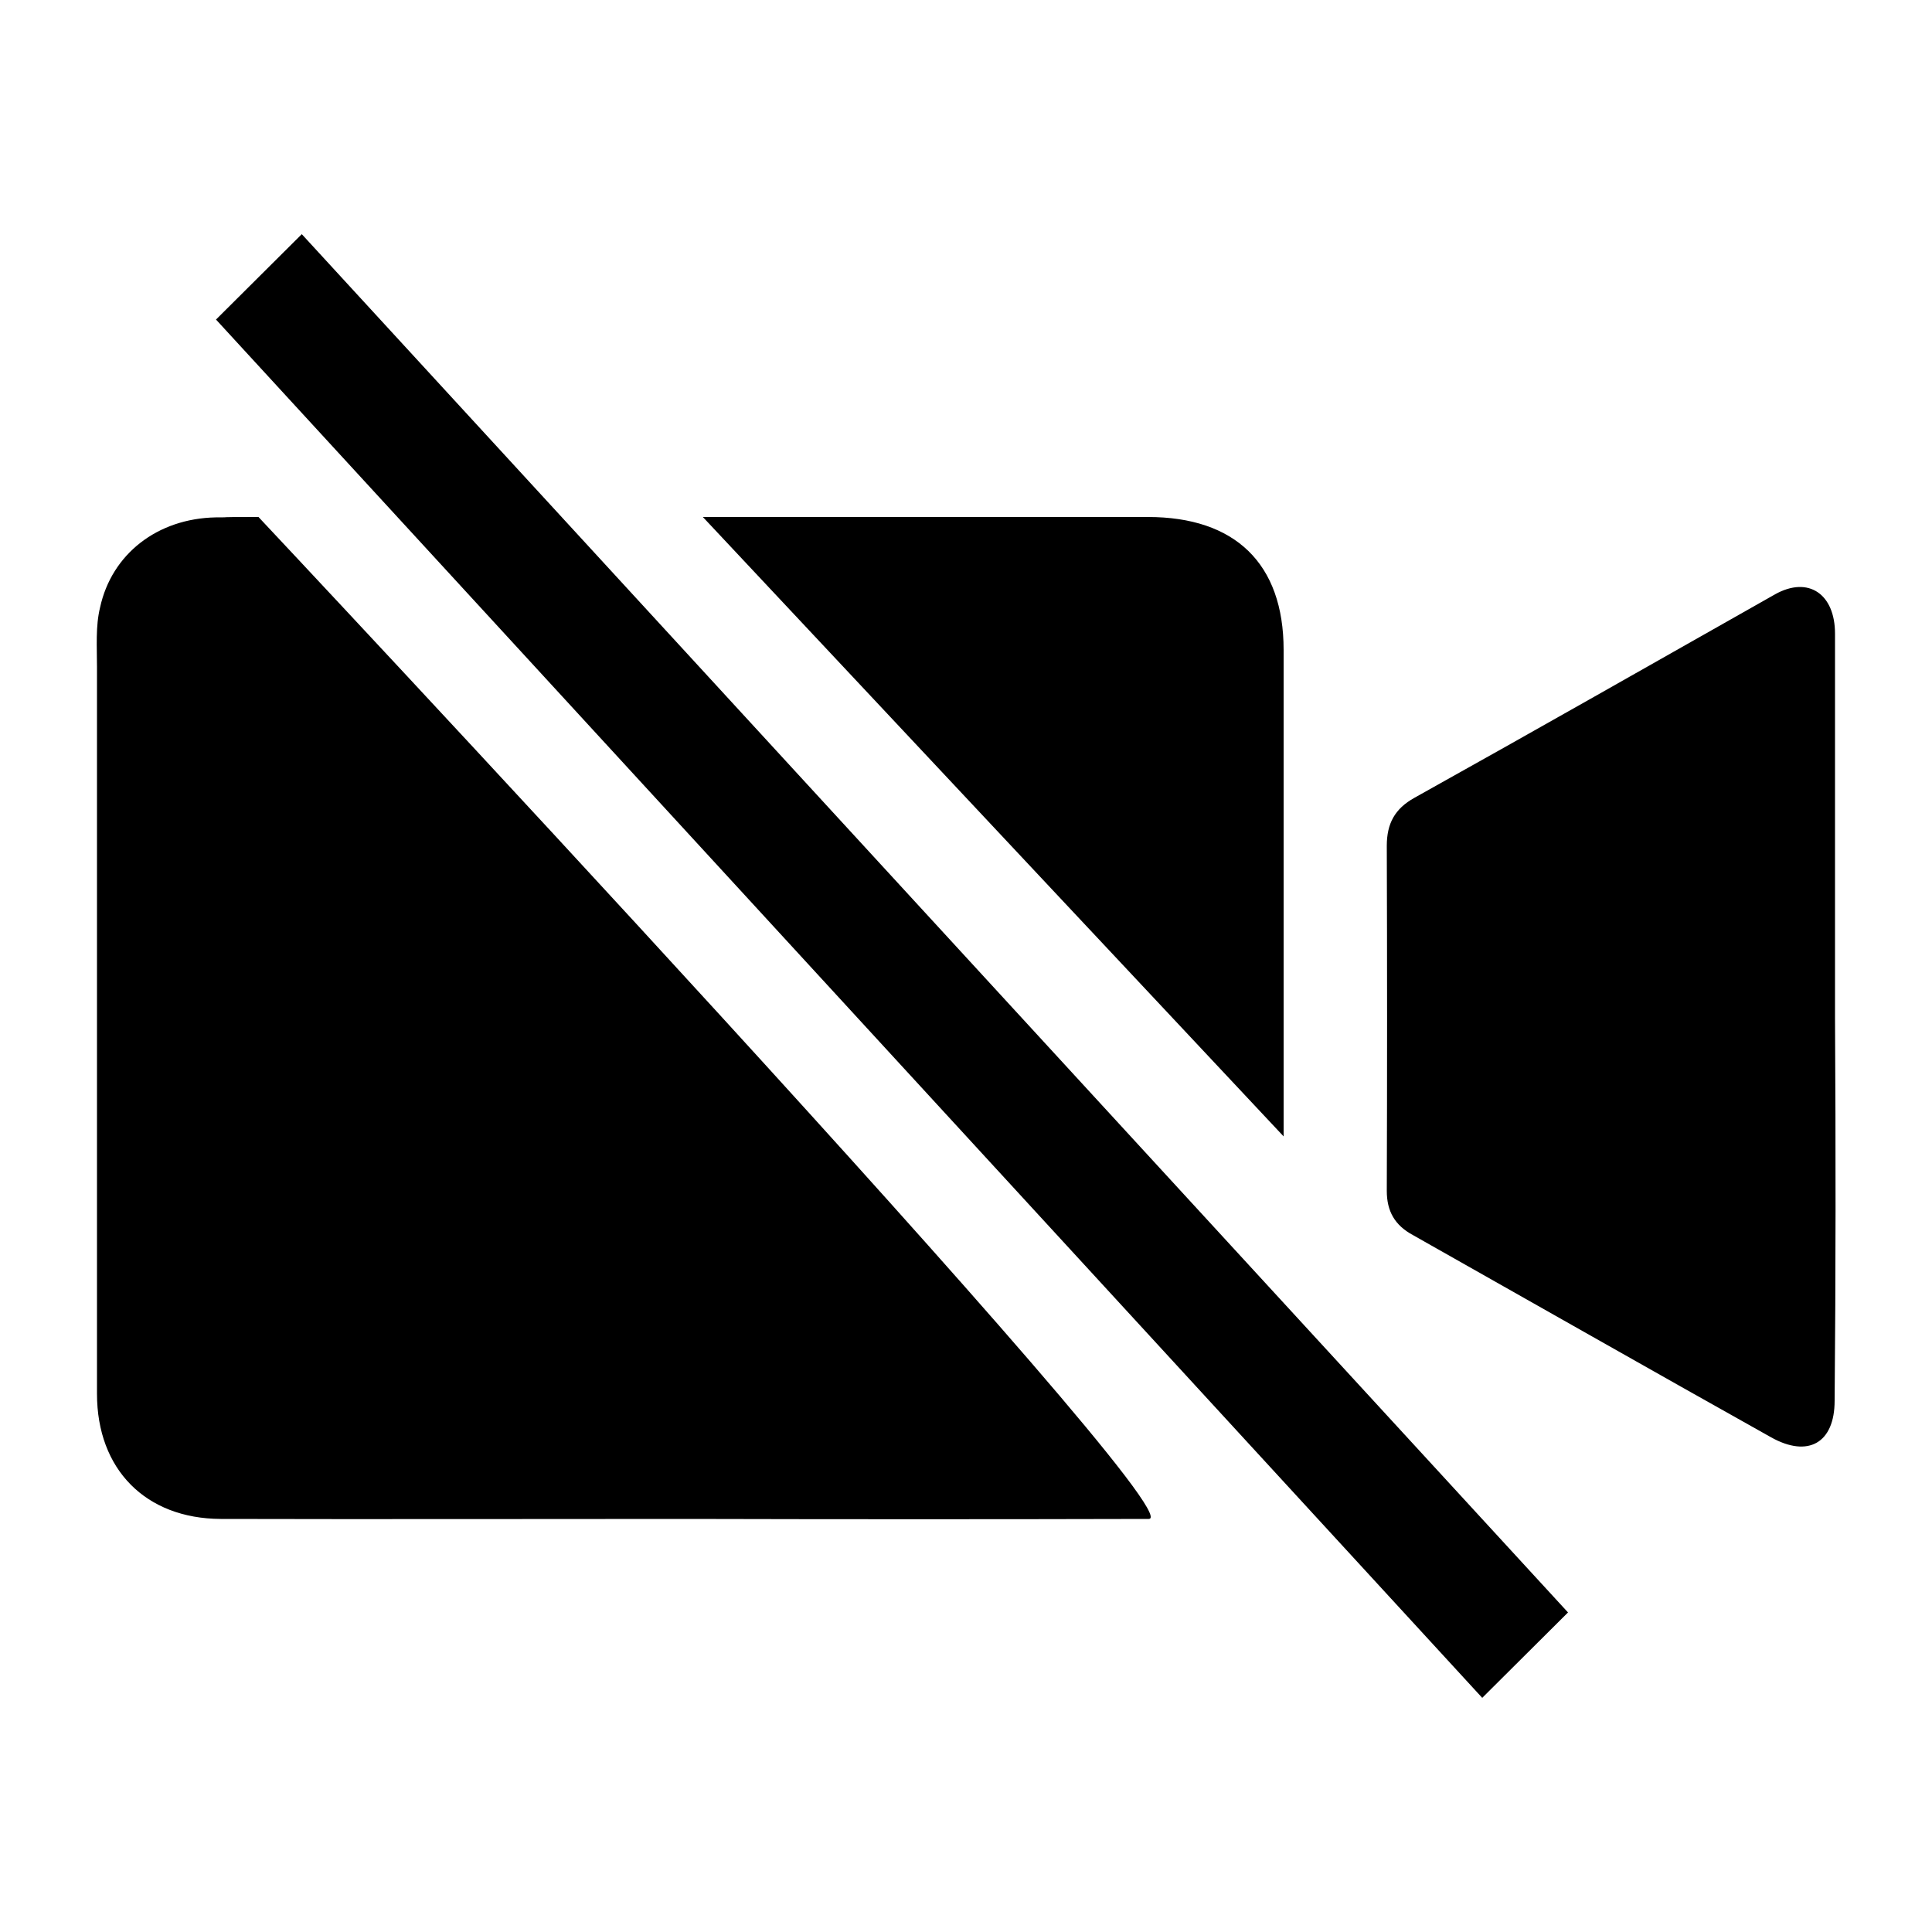 <?xml version="1.0" encoding="UTF-8"?>
<svg id="Layer_1" xmlns="http://www.w3.org/2000/svg" version="1.1" viewBox="0 0 500 500">
  <!-- Generator: Adobe Illustrator 29.1.0, SVG Export Plug-In . SVG Version: 2.1.0 Build 142)  -->
  <path d="M25.9,157.2c-1.2,4.9-.8,10.2-.8,15.4v188.1c0,19.6,12.6,32.3,32,32.4,40.4.1,80.7,0,121.1,0,40.8.1,78.3.1,119.1,0,13.1,0-230.4-259.3-230.4-259.3-13.4,0-5.3.1-11.1.1-15.1.3-26.9,9.5-29.9,23.3M297.2,133.8h-115.3l150.3,160.3v-125.9c0-22.4-12.6-34.4-35.1-34.4M474.9,263.4v-99.4c0-10.3-6.9-15-15.5-10.2-31.1,17.6-62.2,35.3-93.4,52.7-5,2.8-7.1,6.6-7.1,12.4.1,29.8.1,59.7,0,89.3,0,5.3,2.1,8.9,6.7,11.4,31,17.5,61.9,35.1,92.8,52.4,9.5,5.3,16.4,1.5,16.4-9.5.3-32.7.3-65.9.1-99.1M383.6,439.4L55.9,82.7l22.2-22.1,327.7,356.7-22.2,22.1Z"/>
</svg>